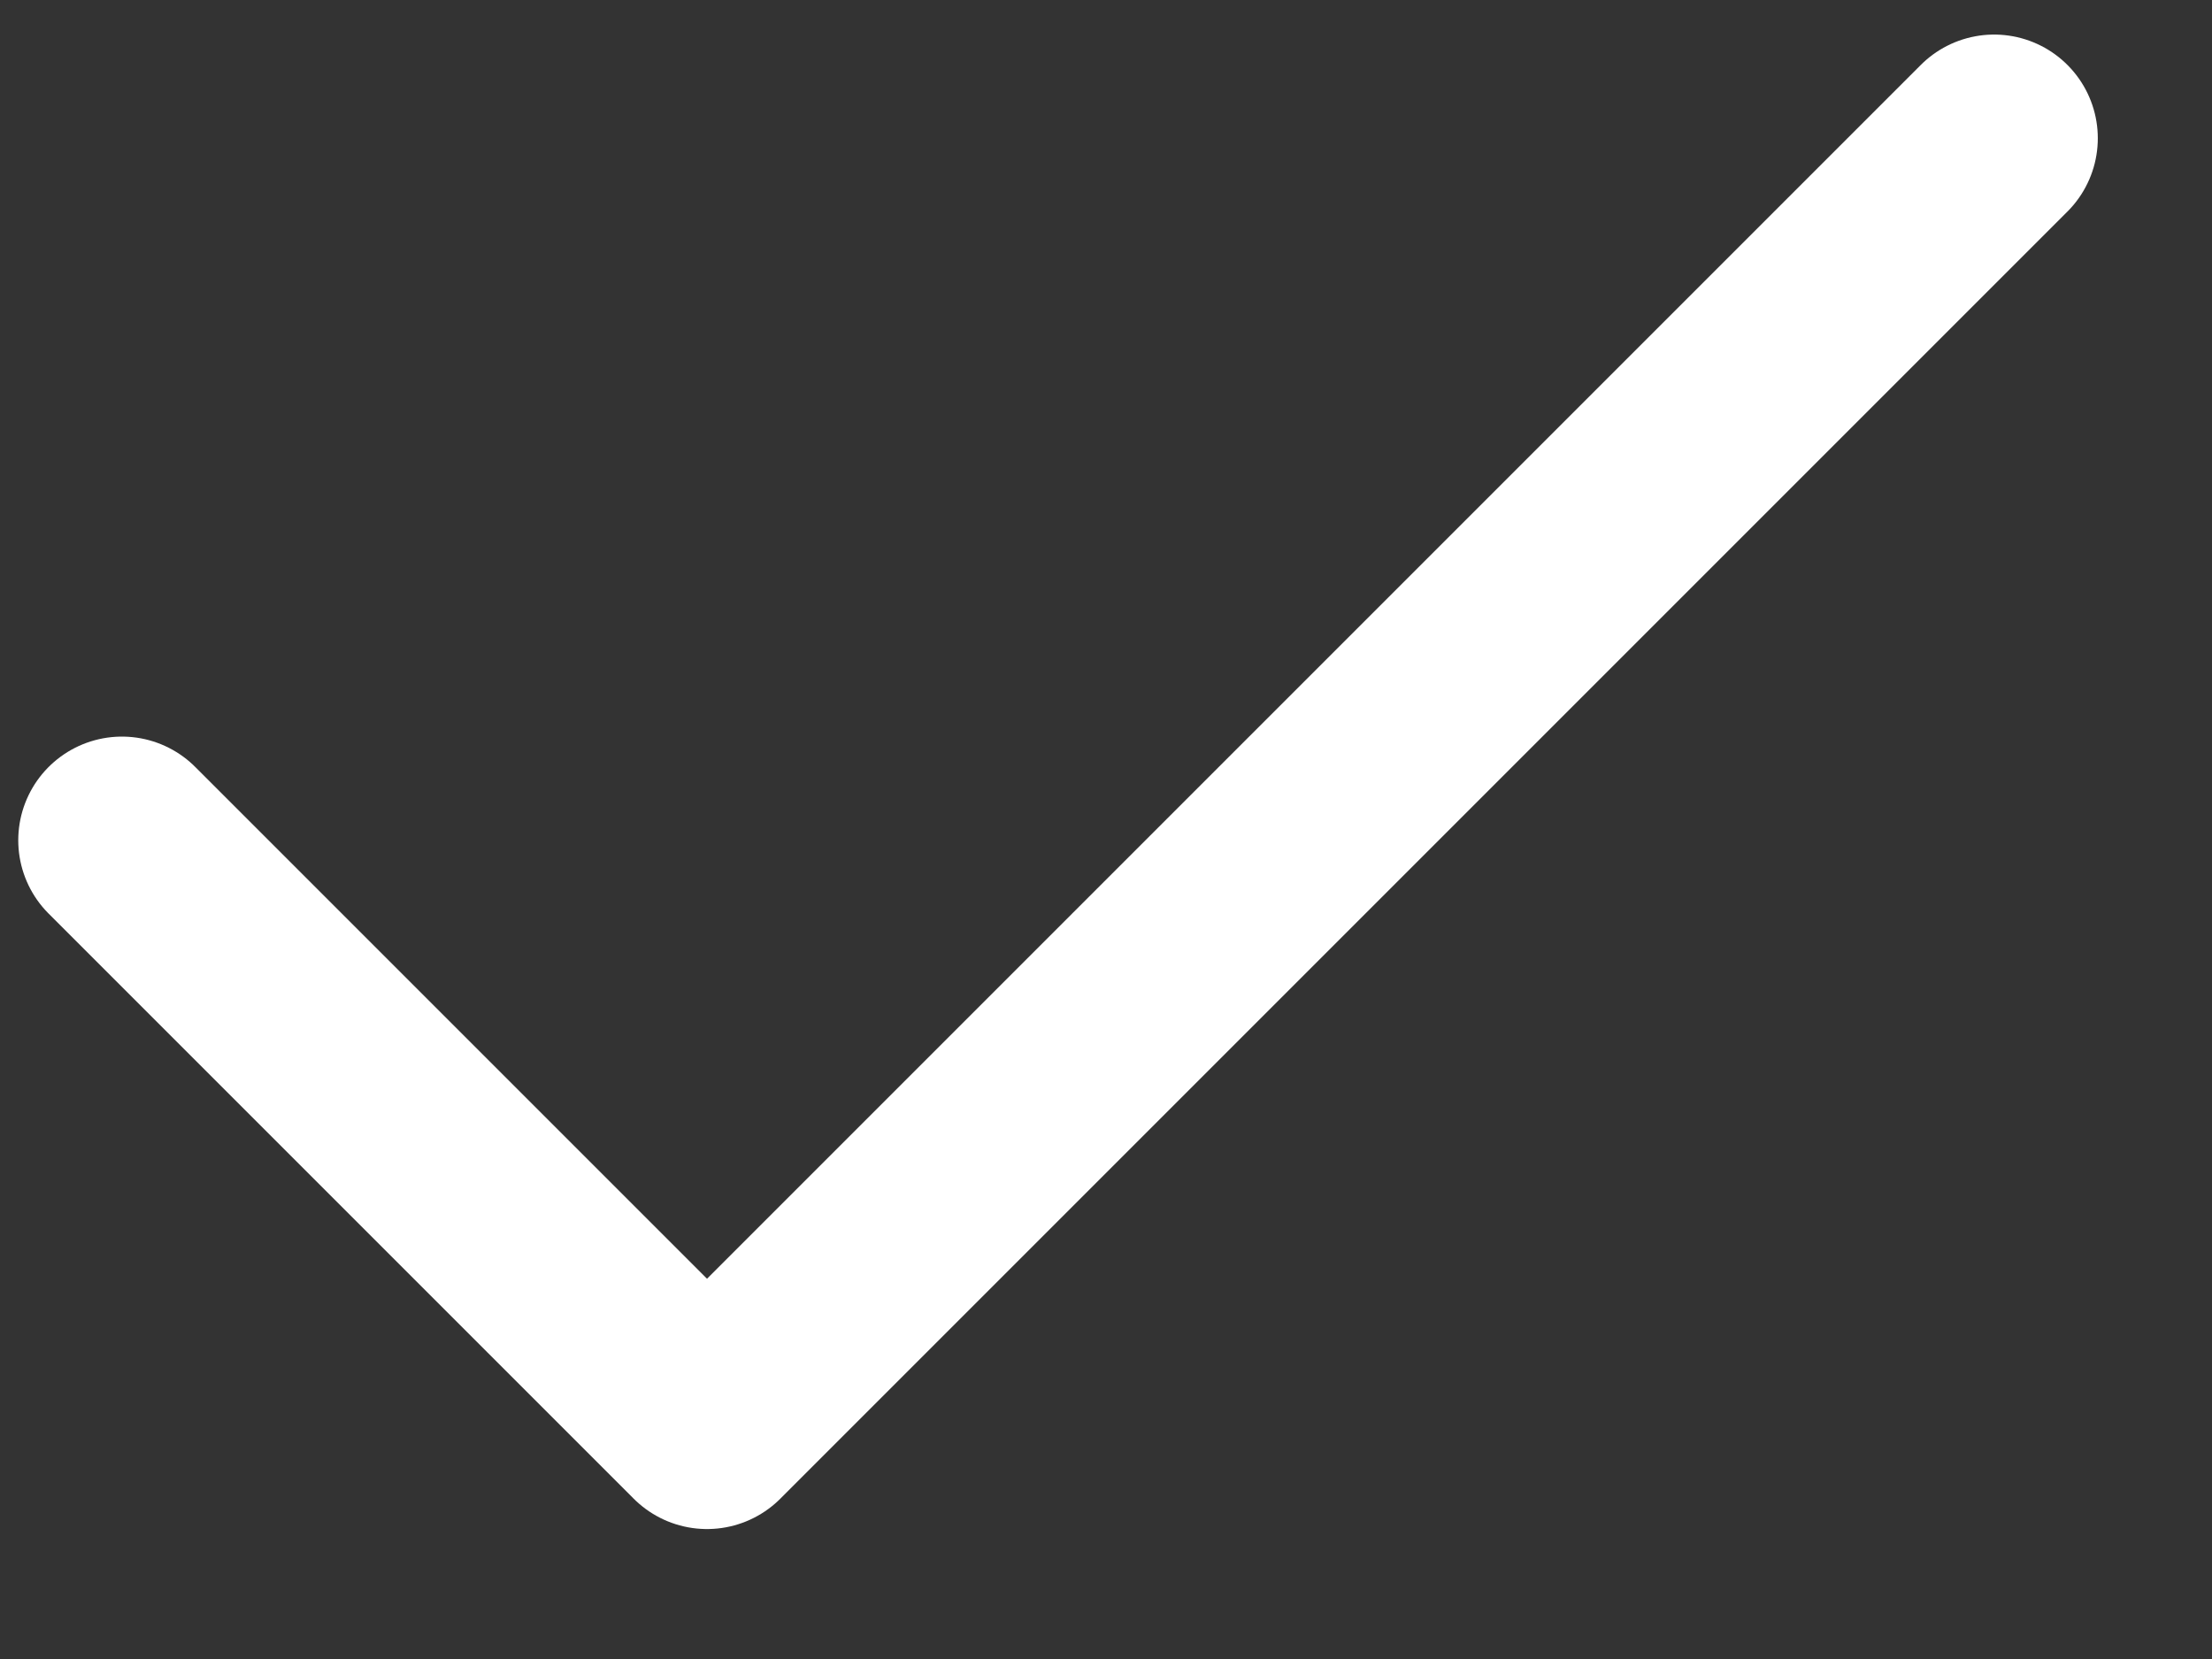 <svg width="16" height="12" viewBox="0 0 16 12" fill="none" xmlns="http://www.w3.org/2000/svg">
<rect x="0" y="0" width="16" height="12" fill="#333333" stroke="none"/>
<path d="M14.424 1L5.114 10.31L0.882 6.078" stroke="white" stroke-width="1.5" stroke-linecap="round" stroke-linejoin="round"/>
</svg>
